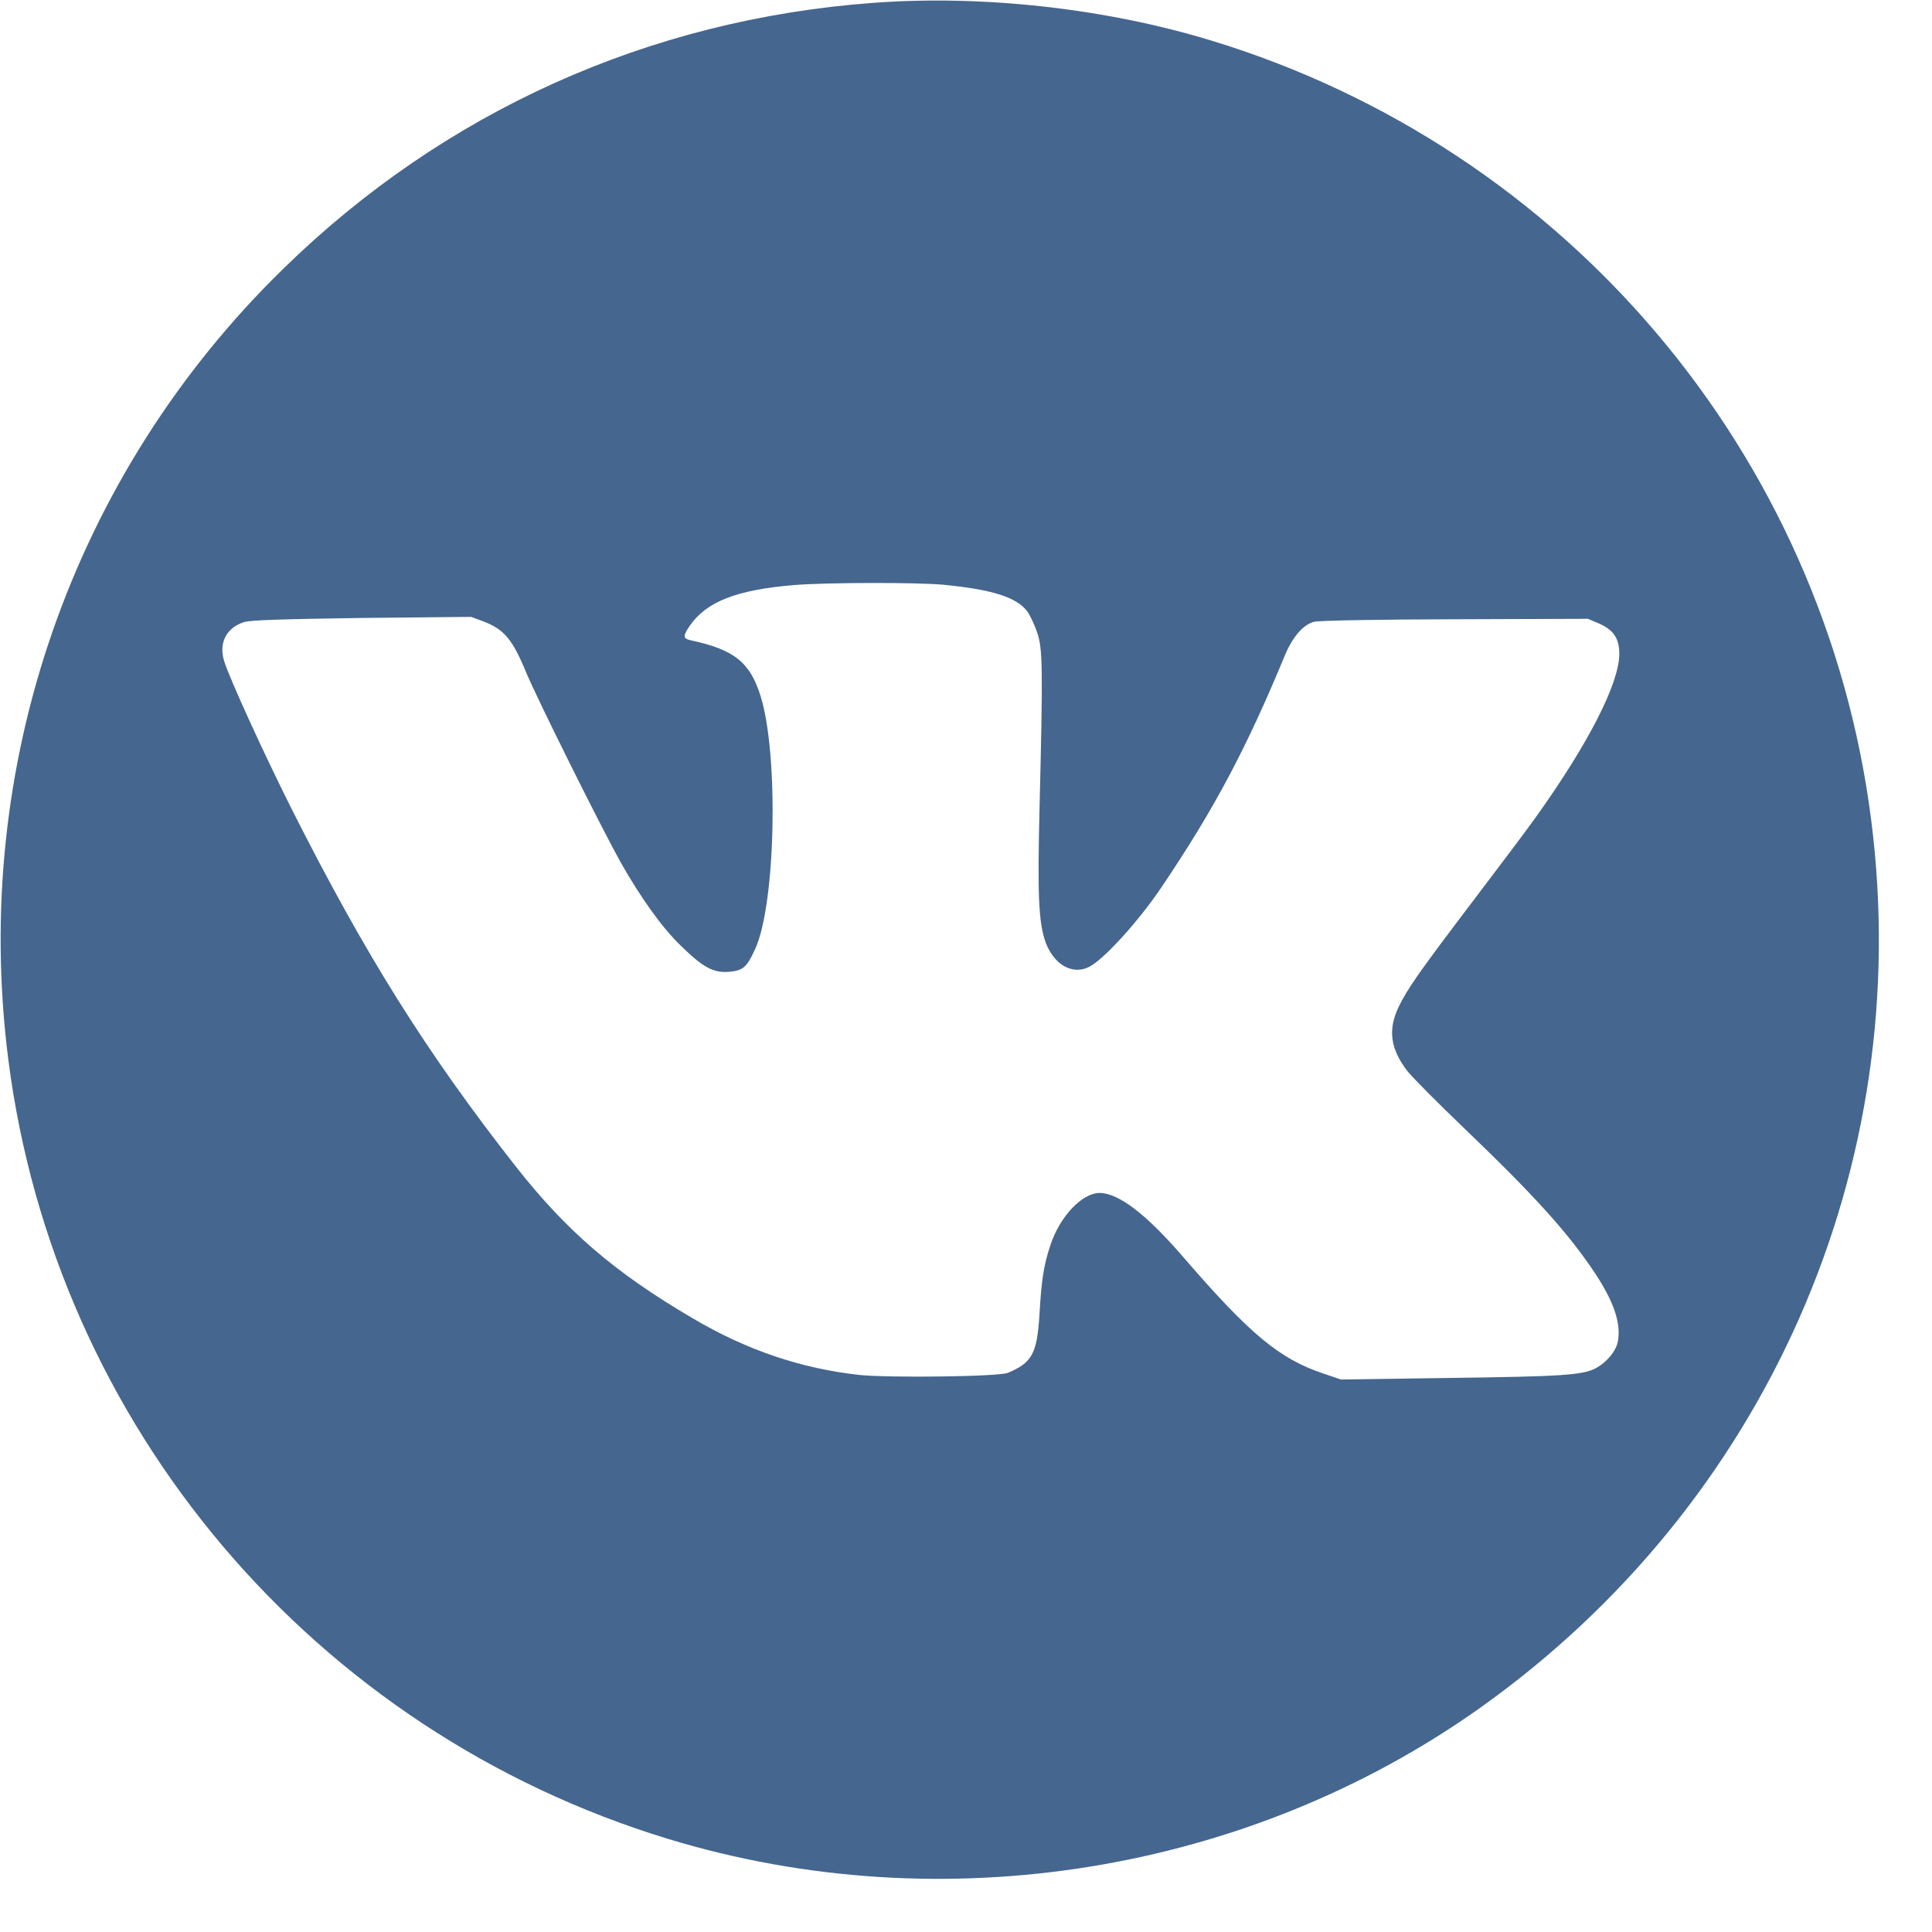 <svg width="34" height="34" viewBox="0 0 34 34" fill="none" xmlns="http://www.w3.org/2000/svg">
<path d="M15.357 0.051C11.412 0.344 7.813 1.966 4.987 4.728C1.269 8.353 -0.513 13.487 0.146 18.644C0.969 25.092 5.516 30.462 11.762 32.363C16.591 33.833 21.965 32.961 26.059 30.047C31.091 26.463 33.707 20.518 32.93 14.432C32.108 7.984 27.56 2.614 21.314 0.713C19.455 0.146 17.288 -0.094 15.357 0.051ZM16.618 10.292C17.463 10.376 17.886 10.509 18.077 10.757C18.126 10.825 18.206 10.993 18.252 11.13C18.351 11.419 18.355 11.751 18.294 14.226C18.256 15.773 18.279 16.249 18.404 16.591C18.553 16.984 18.88 17.163 19.17 17.014C19.433 16.877 20.046 16.203 20.446 15.605C21.371 14.234 21.935 13.171 22.613 11.53C22.75 11.206 22.933 10.993 23.123 10.943C23.199 10.92 24.277 10.901 25.602 10.898L27.945 10.89L28.143 10.974C28.398 11.088 28.497 11.237 28.497 11.507C28.497 12.021 27.96 13.076 27.038 14.367C26.913 14.546 26.437 15.178 25.983 15.776C24.982 17.094 24.765 17.403 24.612 17.723C24.422 18.126 24.468 18.458 24.768 18.85C24.856 18.96 25.298 19.406 25.751 19.84C27.019 21.055 27.594 21.695 28.063 22.396C28.398 22.902 28.527 23.276 28.474 23.595C28.448 23.771 28.272 23.98 28.074 24.083C27.838 24.201 27.476 24.224 25.484 24.25L23.599 24.277L23.294 24.174C22.518 23.915 22 23.485 20.823 22.122C20.172 21.367 19.688 20.998 19.353 20.994C19.044 20.994 18.652 21.405 18.484 21.916C18.37 22.259 18.328 22.521 18.294 23.116C18.252 23.816 18.168 23.98 17.738 24.159C17.582 24.228 15.639 24.25 15.125 24.197C14.093 24.083 13.137 23.759 12.189 23.199C10.814 22.392 9.972 21.668 9.069 20.518C7.5 18.515 6.43 16.808 5.131 14.234C4.629 13.232 4.038 11.937 3.943 11.629C3.848 11.309 3.985 11.046 4.297 10.947C4.404 10.913 4.998 10.894 6.369 10.875L8.292 10.856L8.517 10.94C8.871 11.077 9.02 11.252 9.26 11.835C9.466 12.326 10.574 14.55 10.92 15.171C11.275 15.799 11.652 16.325 11.975 16.637C12.375 17.029 12.554 17.125 12.836 17.102C13.076 17.079 13.141 17.026 13.289 16.702C13.651 15.921 13.708 13.282 13.384 12.246C13.198 11.655 12.92 11.431 12.151 11.267C12.017 11.237 12.017 11.191 12.139 11.012C12.436 10.585 12.966 10.38 13.975 10.296C14.527 10.25 16.165 10.246 16.618 10.292Z" fill="#45668E"/>
</svg>
